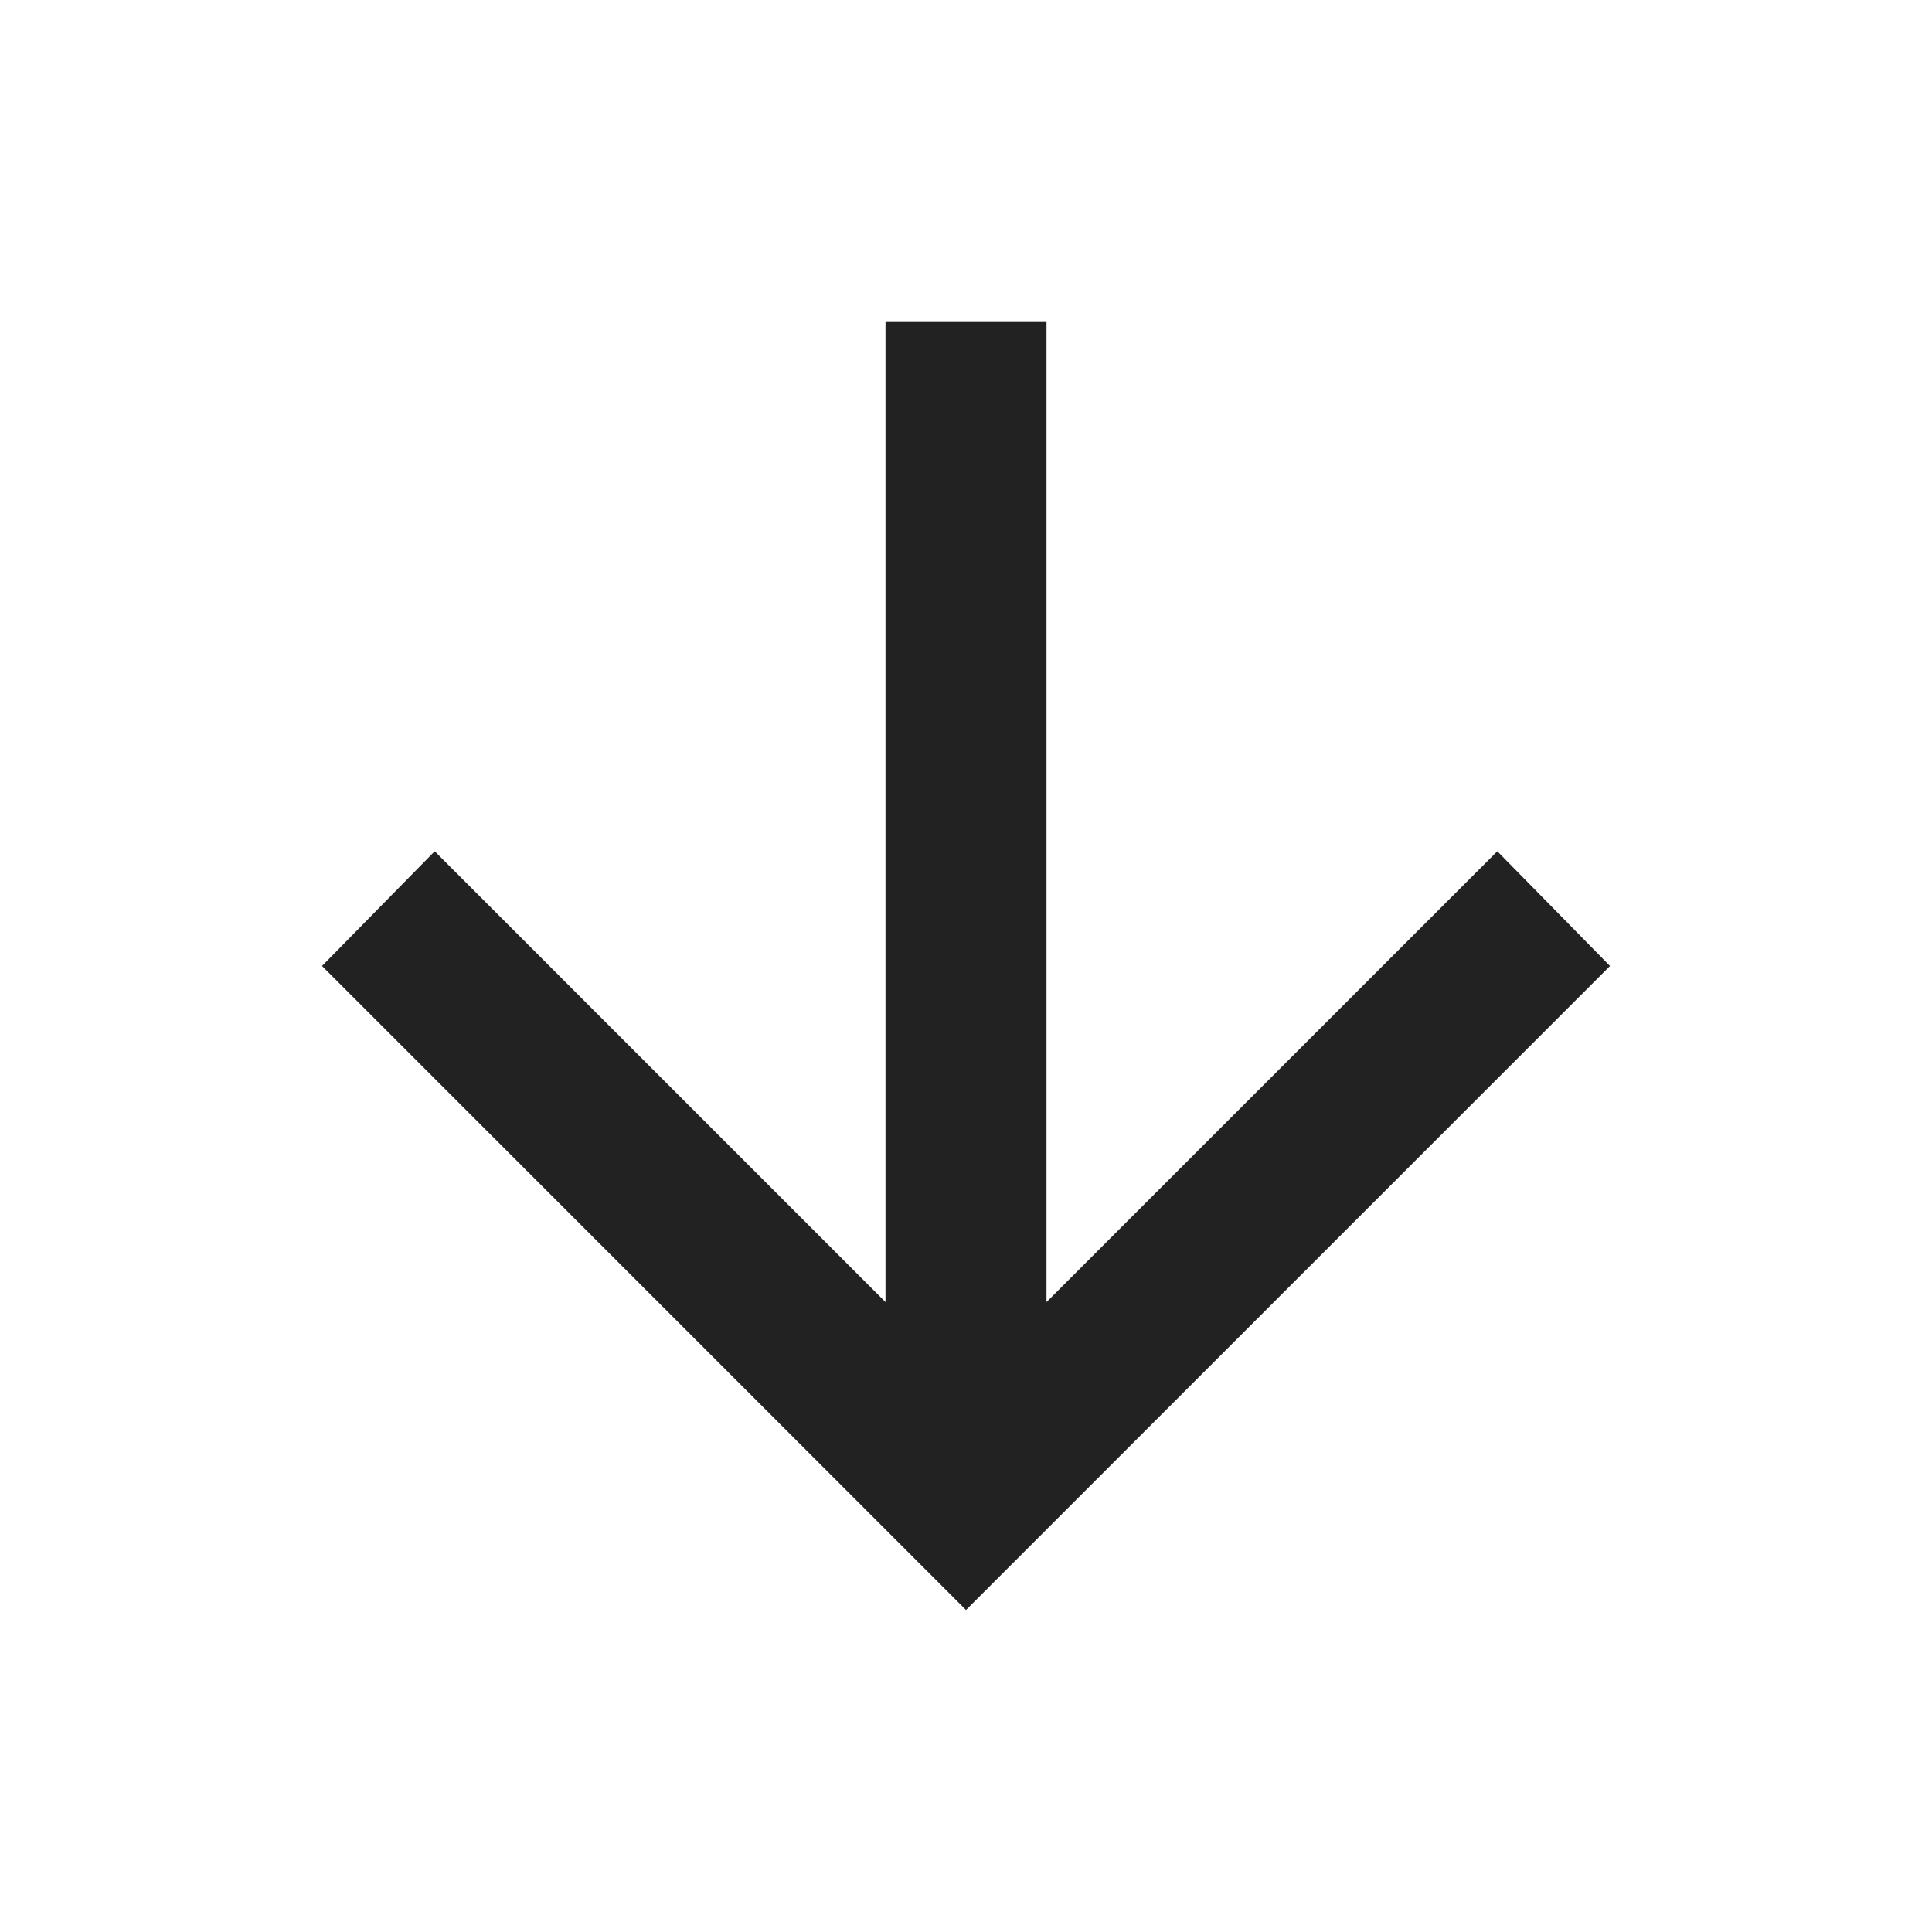 <svg width="24" height="24" viewBox="0 0 24 24" fill="none" xmlns="http://www.w3.org/2000/svg">
<path d="M11 16.175L5.4 10.575L4 12L12 20L20 12L18.6 10.575L13 16.175V4H11V16.175Z" fill="#222222"/>
</svg>

